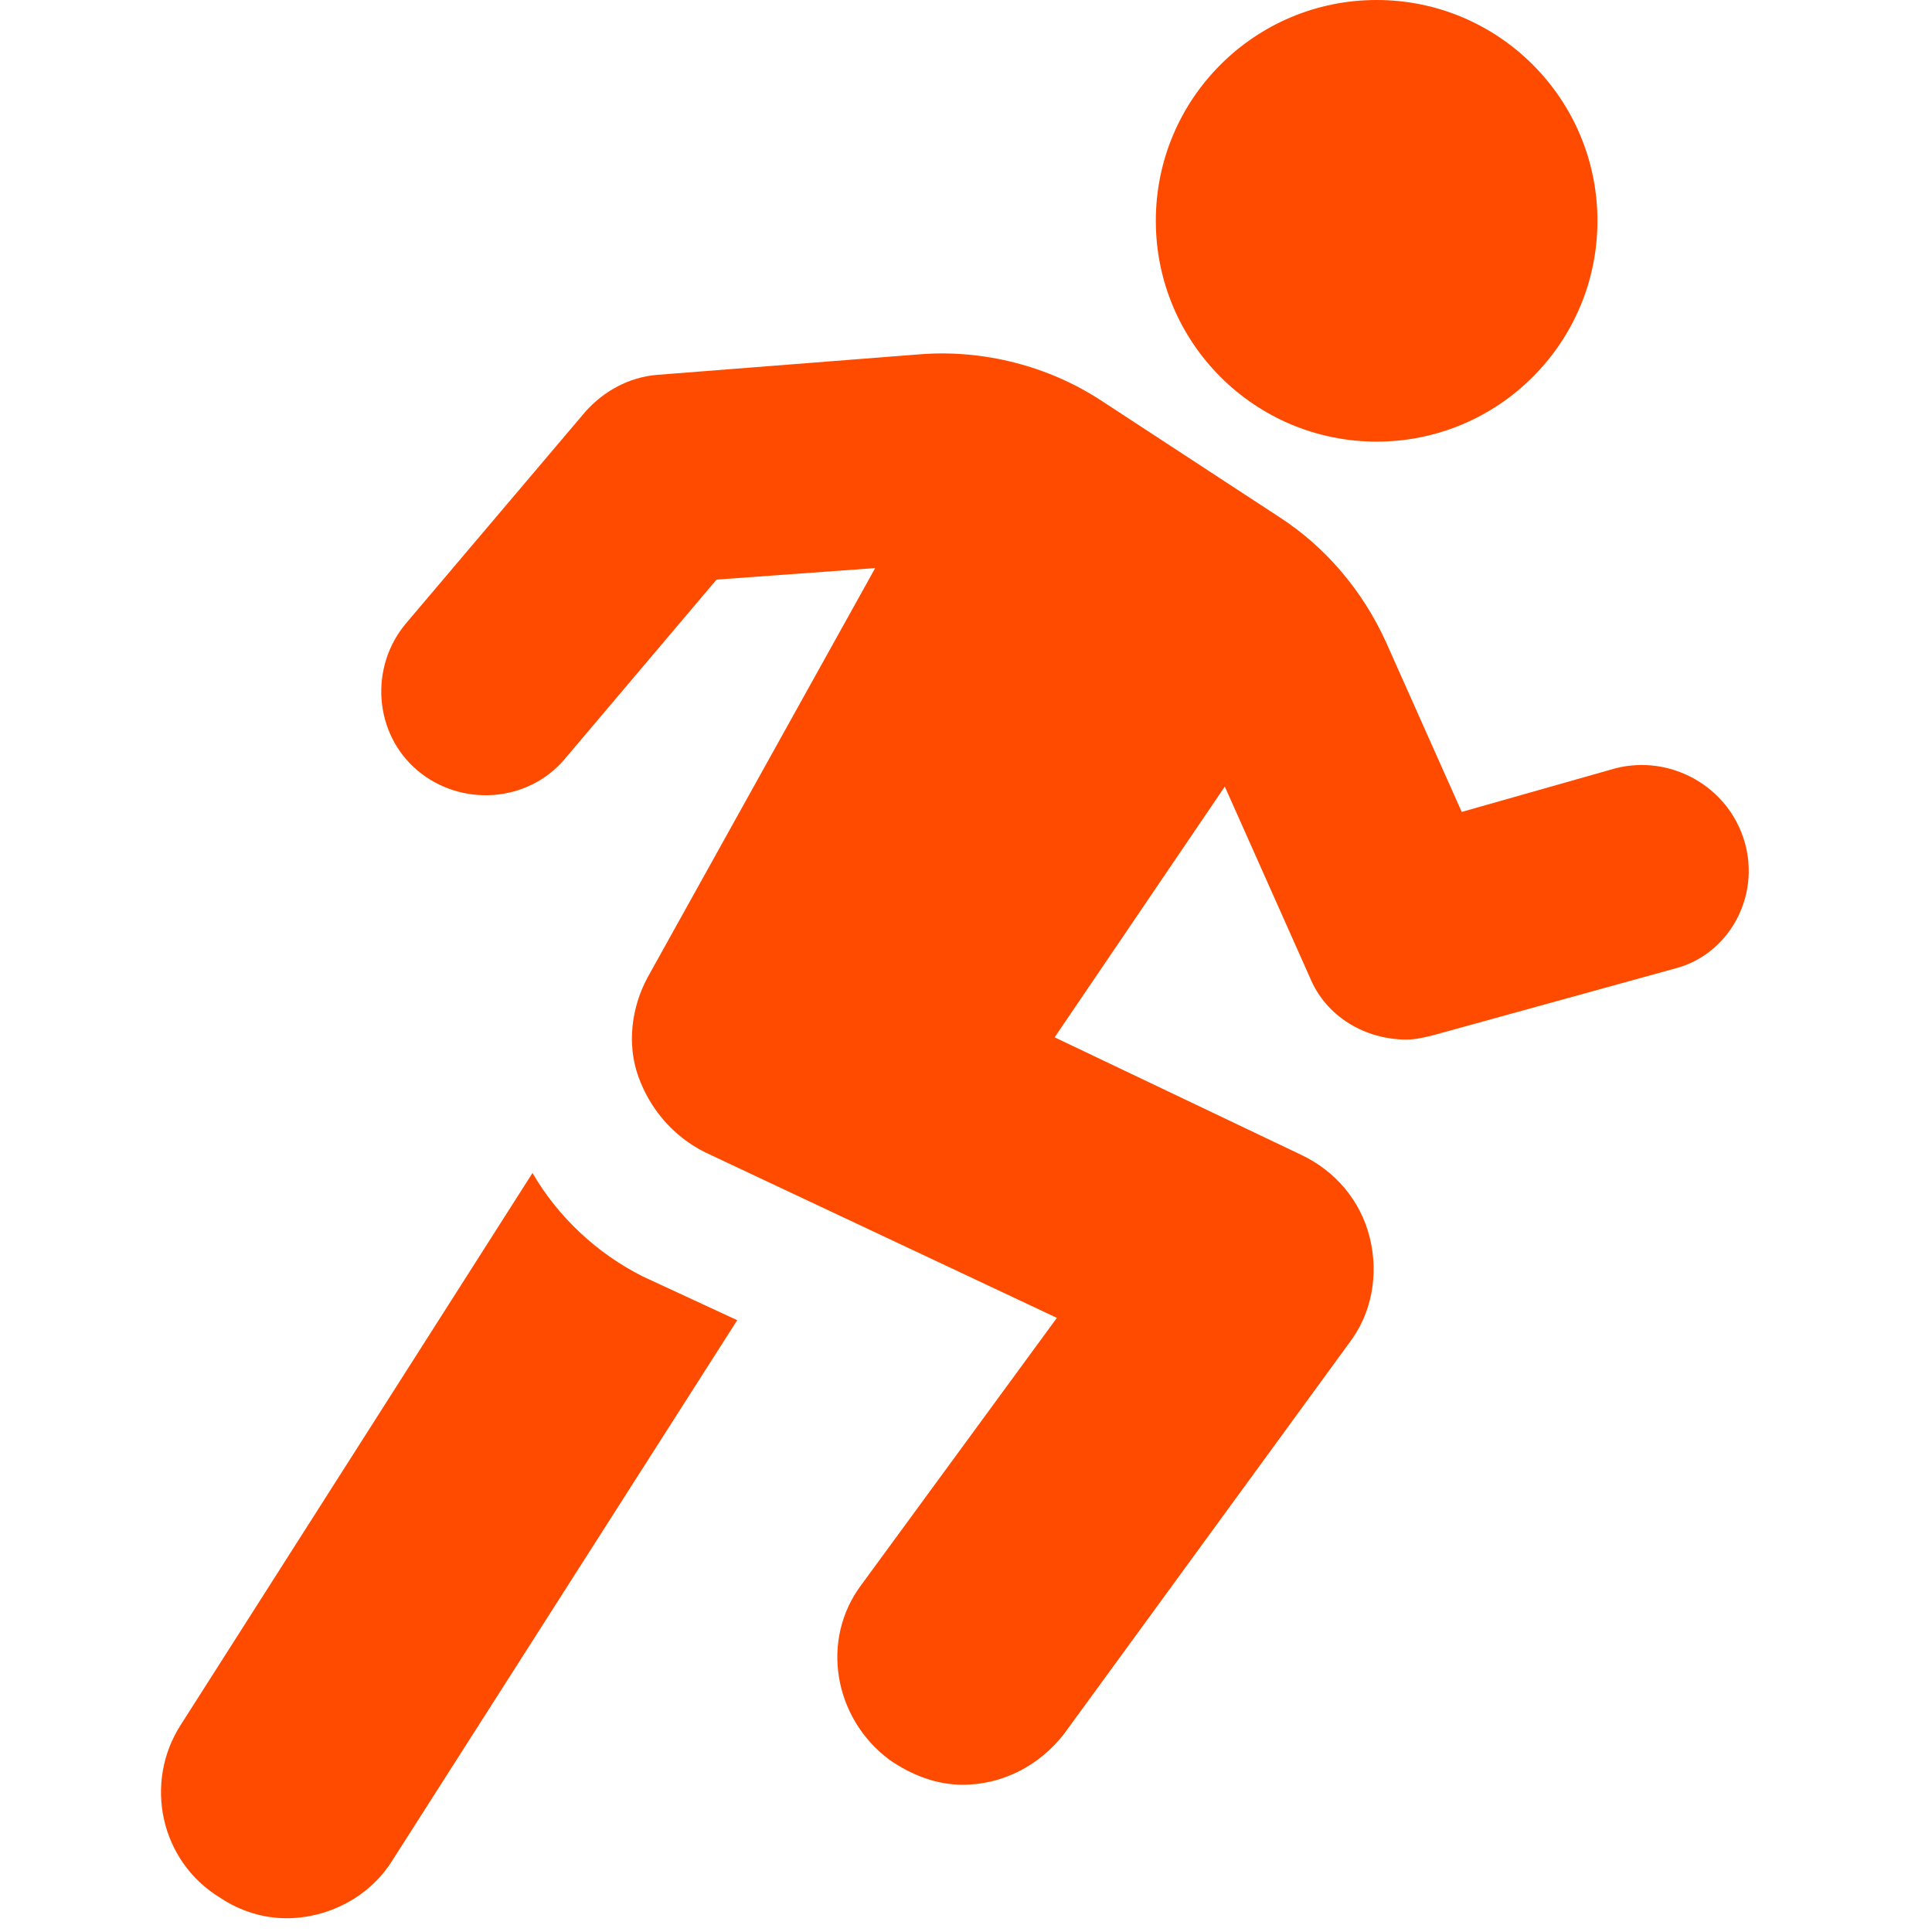 <?xml version="1.0" encoding="UTF-8"?>
<svg width="24px" height="24px" viewBox="0 0 24 24" version="1.1" xmlns="http://www.w3.org/2000/svg" xmlns:xlink="http://www.w3.org/1999/xlink">
    <!-- Generator: Sketch 61.2 (89653) - https://sketch.com -->
    <title>Motor skills hover</title>
    <desc>Created with Sketch.</desc>
    <g id="Motor-skills-hover" stroke="none" stroke-width="1" fill="none" fill-rule="evenodd">
        <g id="Group-39-Copy-3" transform="translate(2, 0)" fill="#FF4B00" fill-rule="nonzero">
            <path d="M4.615,14.571 L0.244,21.429 C-0.214,22.143 -0.014,23.114 0.729,23.571 C0.986,23.743 1.272,23.829 1.558,23.829 C2.072,23.829 2.586,23.571 2.872,23.114 L7.158,16.4 L5.986,15.857 C5.415,15.571 4.929,15.114 4.615,14.571 Z" id="Path"></path>
            <circle id="Oval" cx="15.101" cy="2.743" r="2.743"></circle>
            <path d="M19.672,10.457 C19.472,9.771 18.758,9.371 18.072,9.543 L16.158,10.086 L15.215,7.971 C14.929,7.343 14.472,6.8 13.901,6.429 L11.672,4.971 C11.015,4.543 10.215,4.343 9.444,4.4 L6.158,4.657 C5.815,4.686 5.501,4.857 5.272,5.114 L3.044,7.743 C2.586,8.286 2.644,9.114 3.186,9.571 C3.729,10.029 4.558,9.971 5.015,9.429 L6.901,7.2 L8.872,7.057 L6.044,12.143 C5.844,12.514 5.786,12.971 5.929,13.371 C6.072,13.771 6.358,14.114 6.758,14.314 L11.129,16.371 L8.701,19.686 C8.186,20.371 8.358,21.343 9.044,21.857 C9.329,22.057 9.644,22.171 9.958,22.171 C10.444,22.171 10.901,21.943 11.215,21.543 L14.758,16.686 C15.044,16.314 15.129,15.829 15.015,15.371 C14.901,14.914 14.586,14.543 14.158,14.343 L11.101,12.886 L13.215,9.771 L14.272,12.143 C14.472,12.629 14.958,12.914 15.472,12.914 C15.586,12.914 15.701,12.886 15.815,12.857 L18.815,12.029 C19.472,11.857 19.872,11.143 19.672,10.457 Z" id="Path"></path>
        </g>
    </g>
</svg>